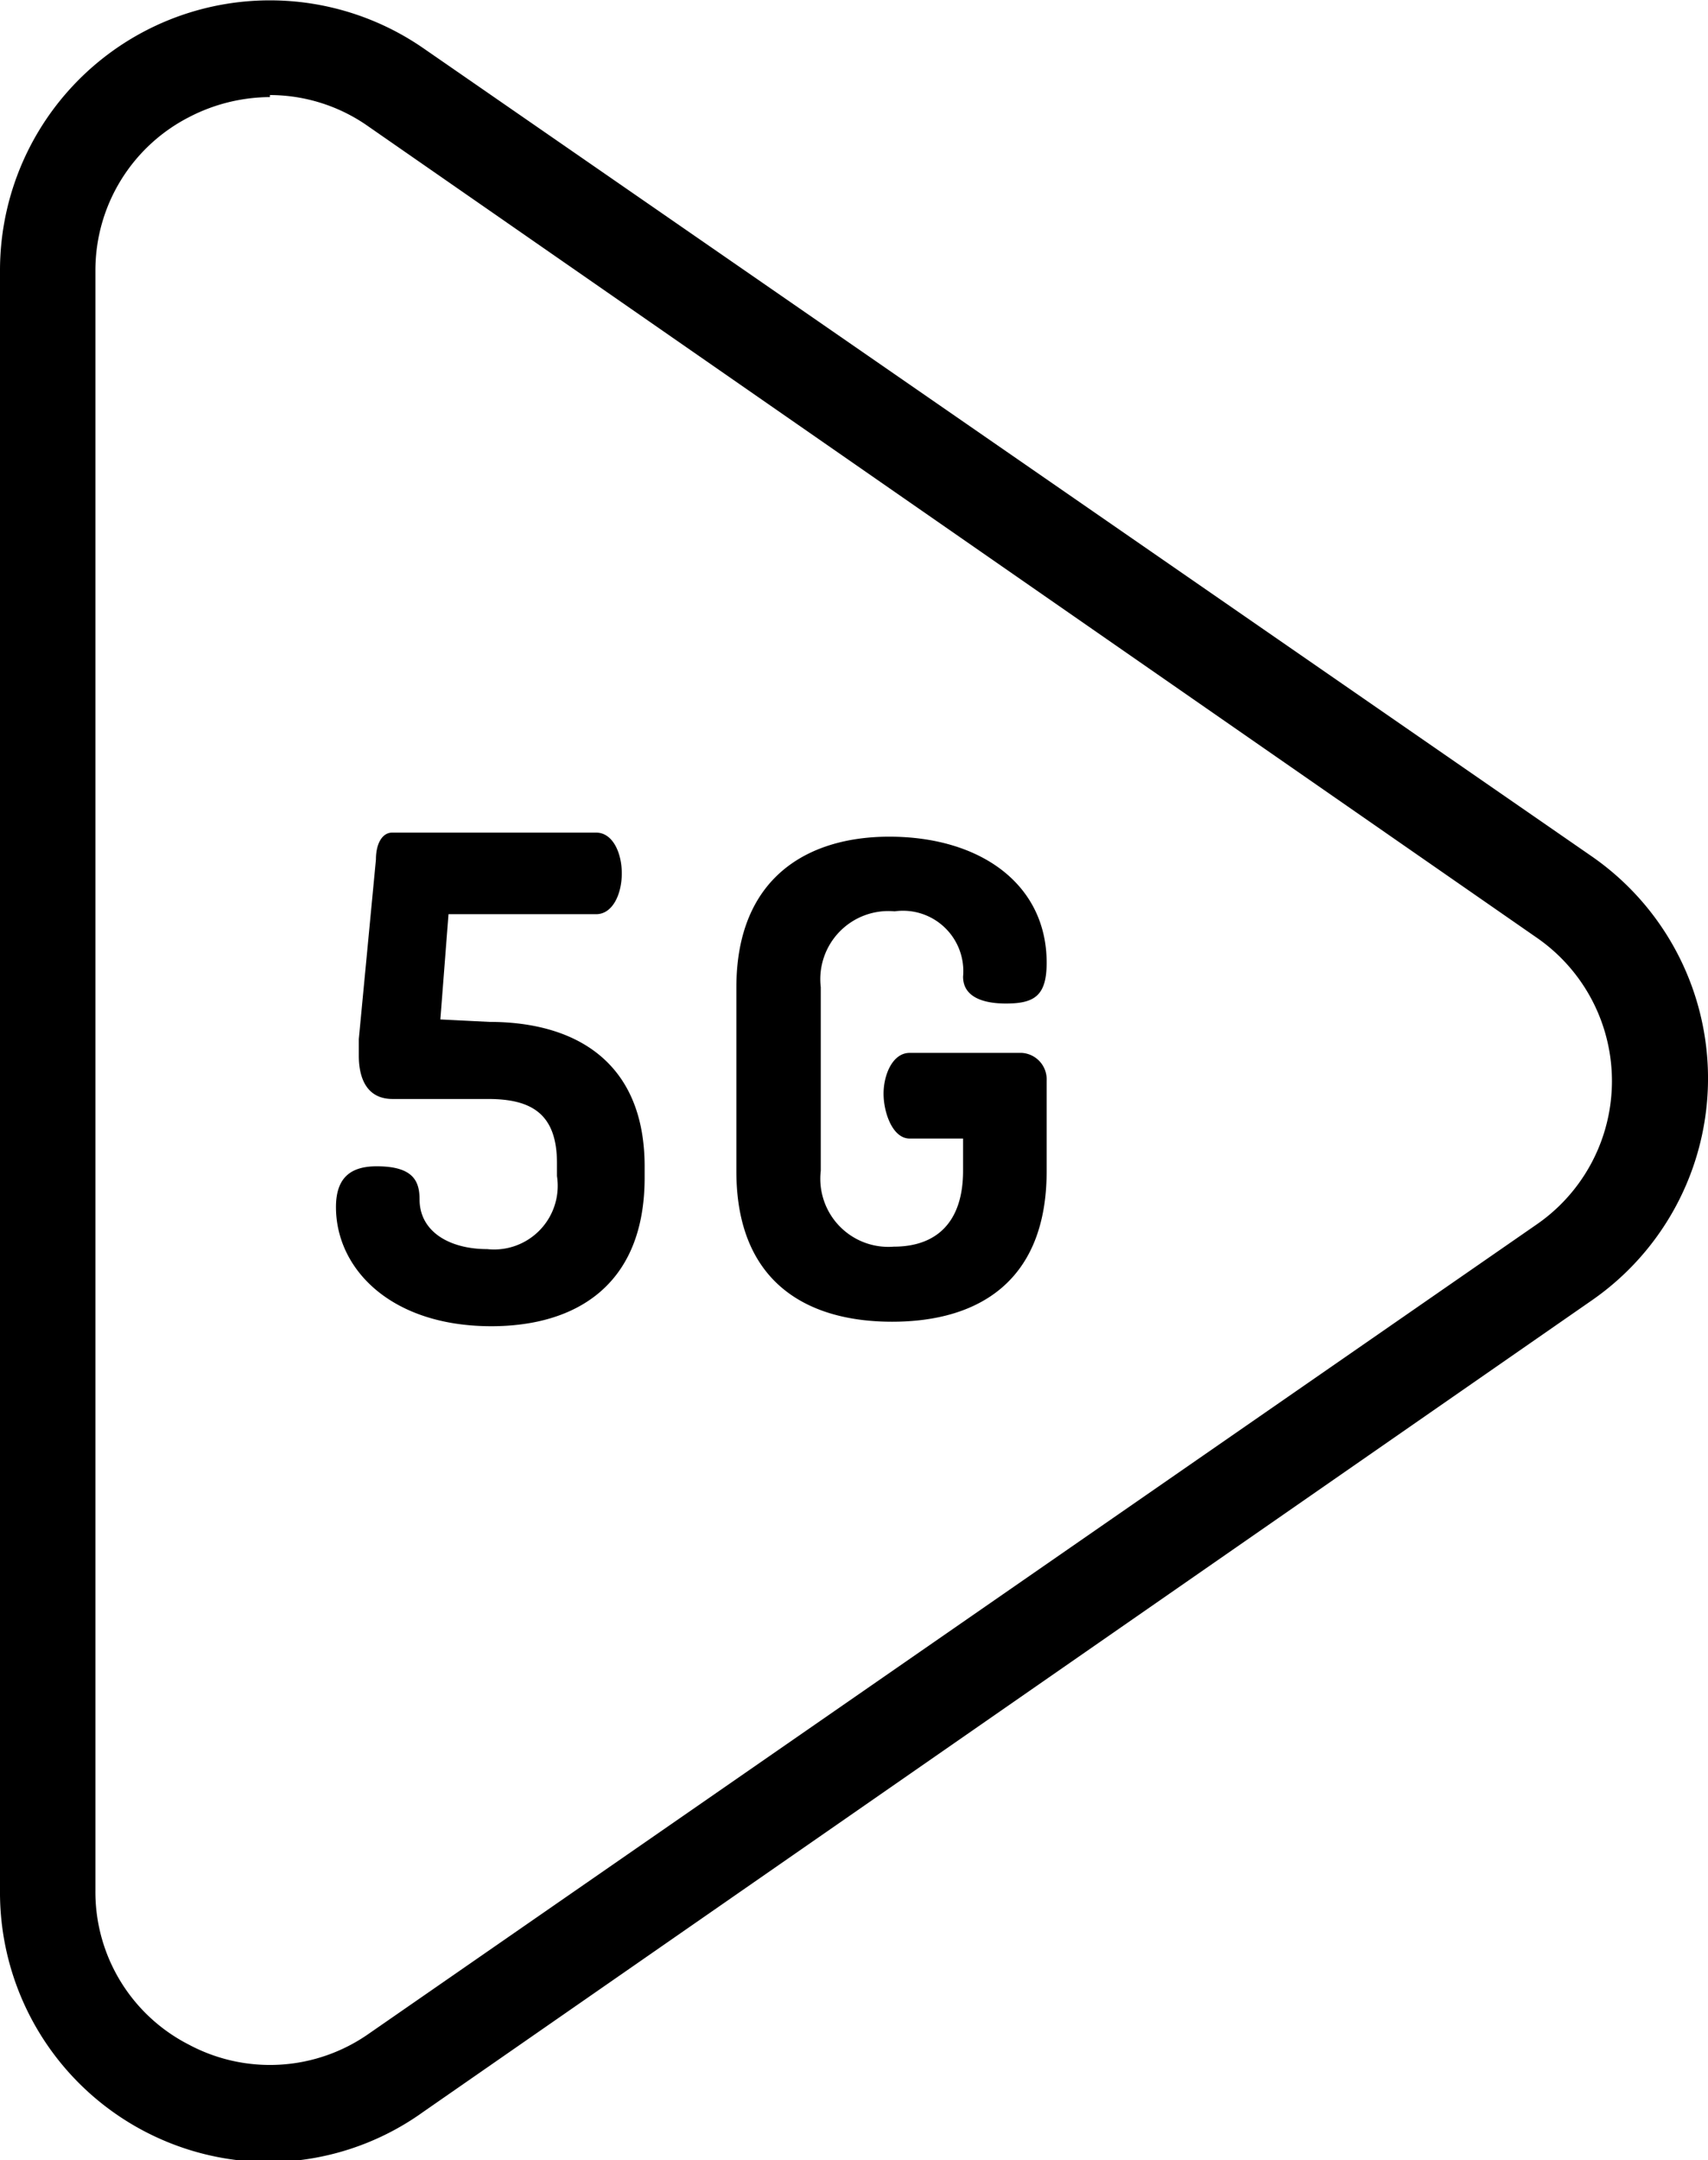 <svg xmlns="http://www.w3.org/2000/svg" xmlns:xlink="http://www.w3.org/1999/xlink" viewBox="0 0 41.89 52.95">
    <defs>
        <linearGradient id="linear-gradient" x1="-4.46" y1="7.56" x2="26.65" y2="42.89" gradientUnits="userSpaceOnUse">
            <stop offset="0" stop-color="#1cbfff"/>
            <stop offset="1" stop-color="#bf71ff"/>
        </linearGradient>
    </defs>

    <g id="Layer_2" data-name="Layer 2">
        <g>
            <path d="M6.62,53A6.61,6.61,0,0,1,0,46.34V6.62A6.62,6.62,0,0,1,10.38,1.18L39.05,21a6.62,6.62,0,0,1,0,10.87L10.38,51.77A6.54,6.54,0,0,1,6.62,53Zm0-50.62a4.35,4.35,0,0,0-2,.5A4.22,4.22,0,0,0,2.34,6.62V46.34a4.2,4.2,0,0,0,2.29,3.78,4.22,4.22,0,0,0,4.42-.27L37.71,30a4.27,4.27,0,0,0,0-7h0L9.05,3.11A4.2,4.2,0,0,0,6.62,2.33ZM12,25.05c2.14,0,3.8,1,3.81,3.52v.3c0,2.63-1.68,3.64-3.76,3.64-2.47,0-3.81-1.41-3.81-2.92,0-.75.39-1,1-1,.89,0,1.05.36,1.05.81,0,.79.73,1.22,1.66,1.22a1.56,1.56,0,0,0,1.71-1.79v-.32c0-1.22-.64-1.57-1.69-1.57H9.63c-.66,0-.83-.55-.83-1.06v-.41l.42-4.4c0-.4.16-.66.4-.66h5c.41,0,.63.5.63,1s-.22,1-.63,1H11l-.2,2.58Zm13.06.76H22.31c-.42,0-.64.54-.64,1s.22,1.1.64,1.1h1.31v.79c0,1.26-.65,1.86-1.7,1.86a1.67,1.67,0,0,1-1.79-1.86v-4.5a1.67,1.67,0,0,1,1.81-1.86,1.48,1.48,0,0,1,1.68,1.6c0,.51.51.66,1.05.66.7,0,1-.19,1-1,0-1.93-1.63-3.09-3.86-3.09-2,0-3.75,1-3.75,3.7v4.5c0,2.69,1.69,3.69,3.82,3.69s3.79-1,3.79-3.69V26.49a.65.65,0,0,0-.61-.68Z"/>
        </g>
    </g>
</svg>